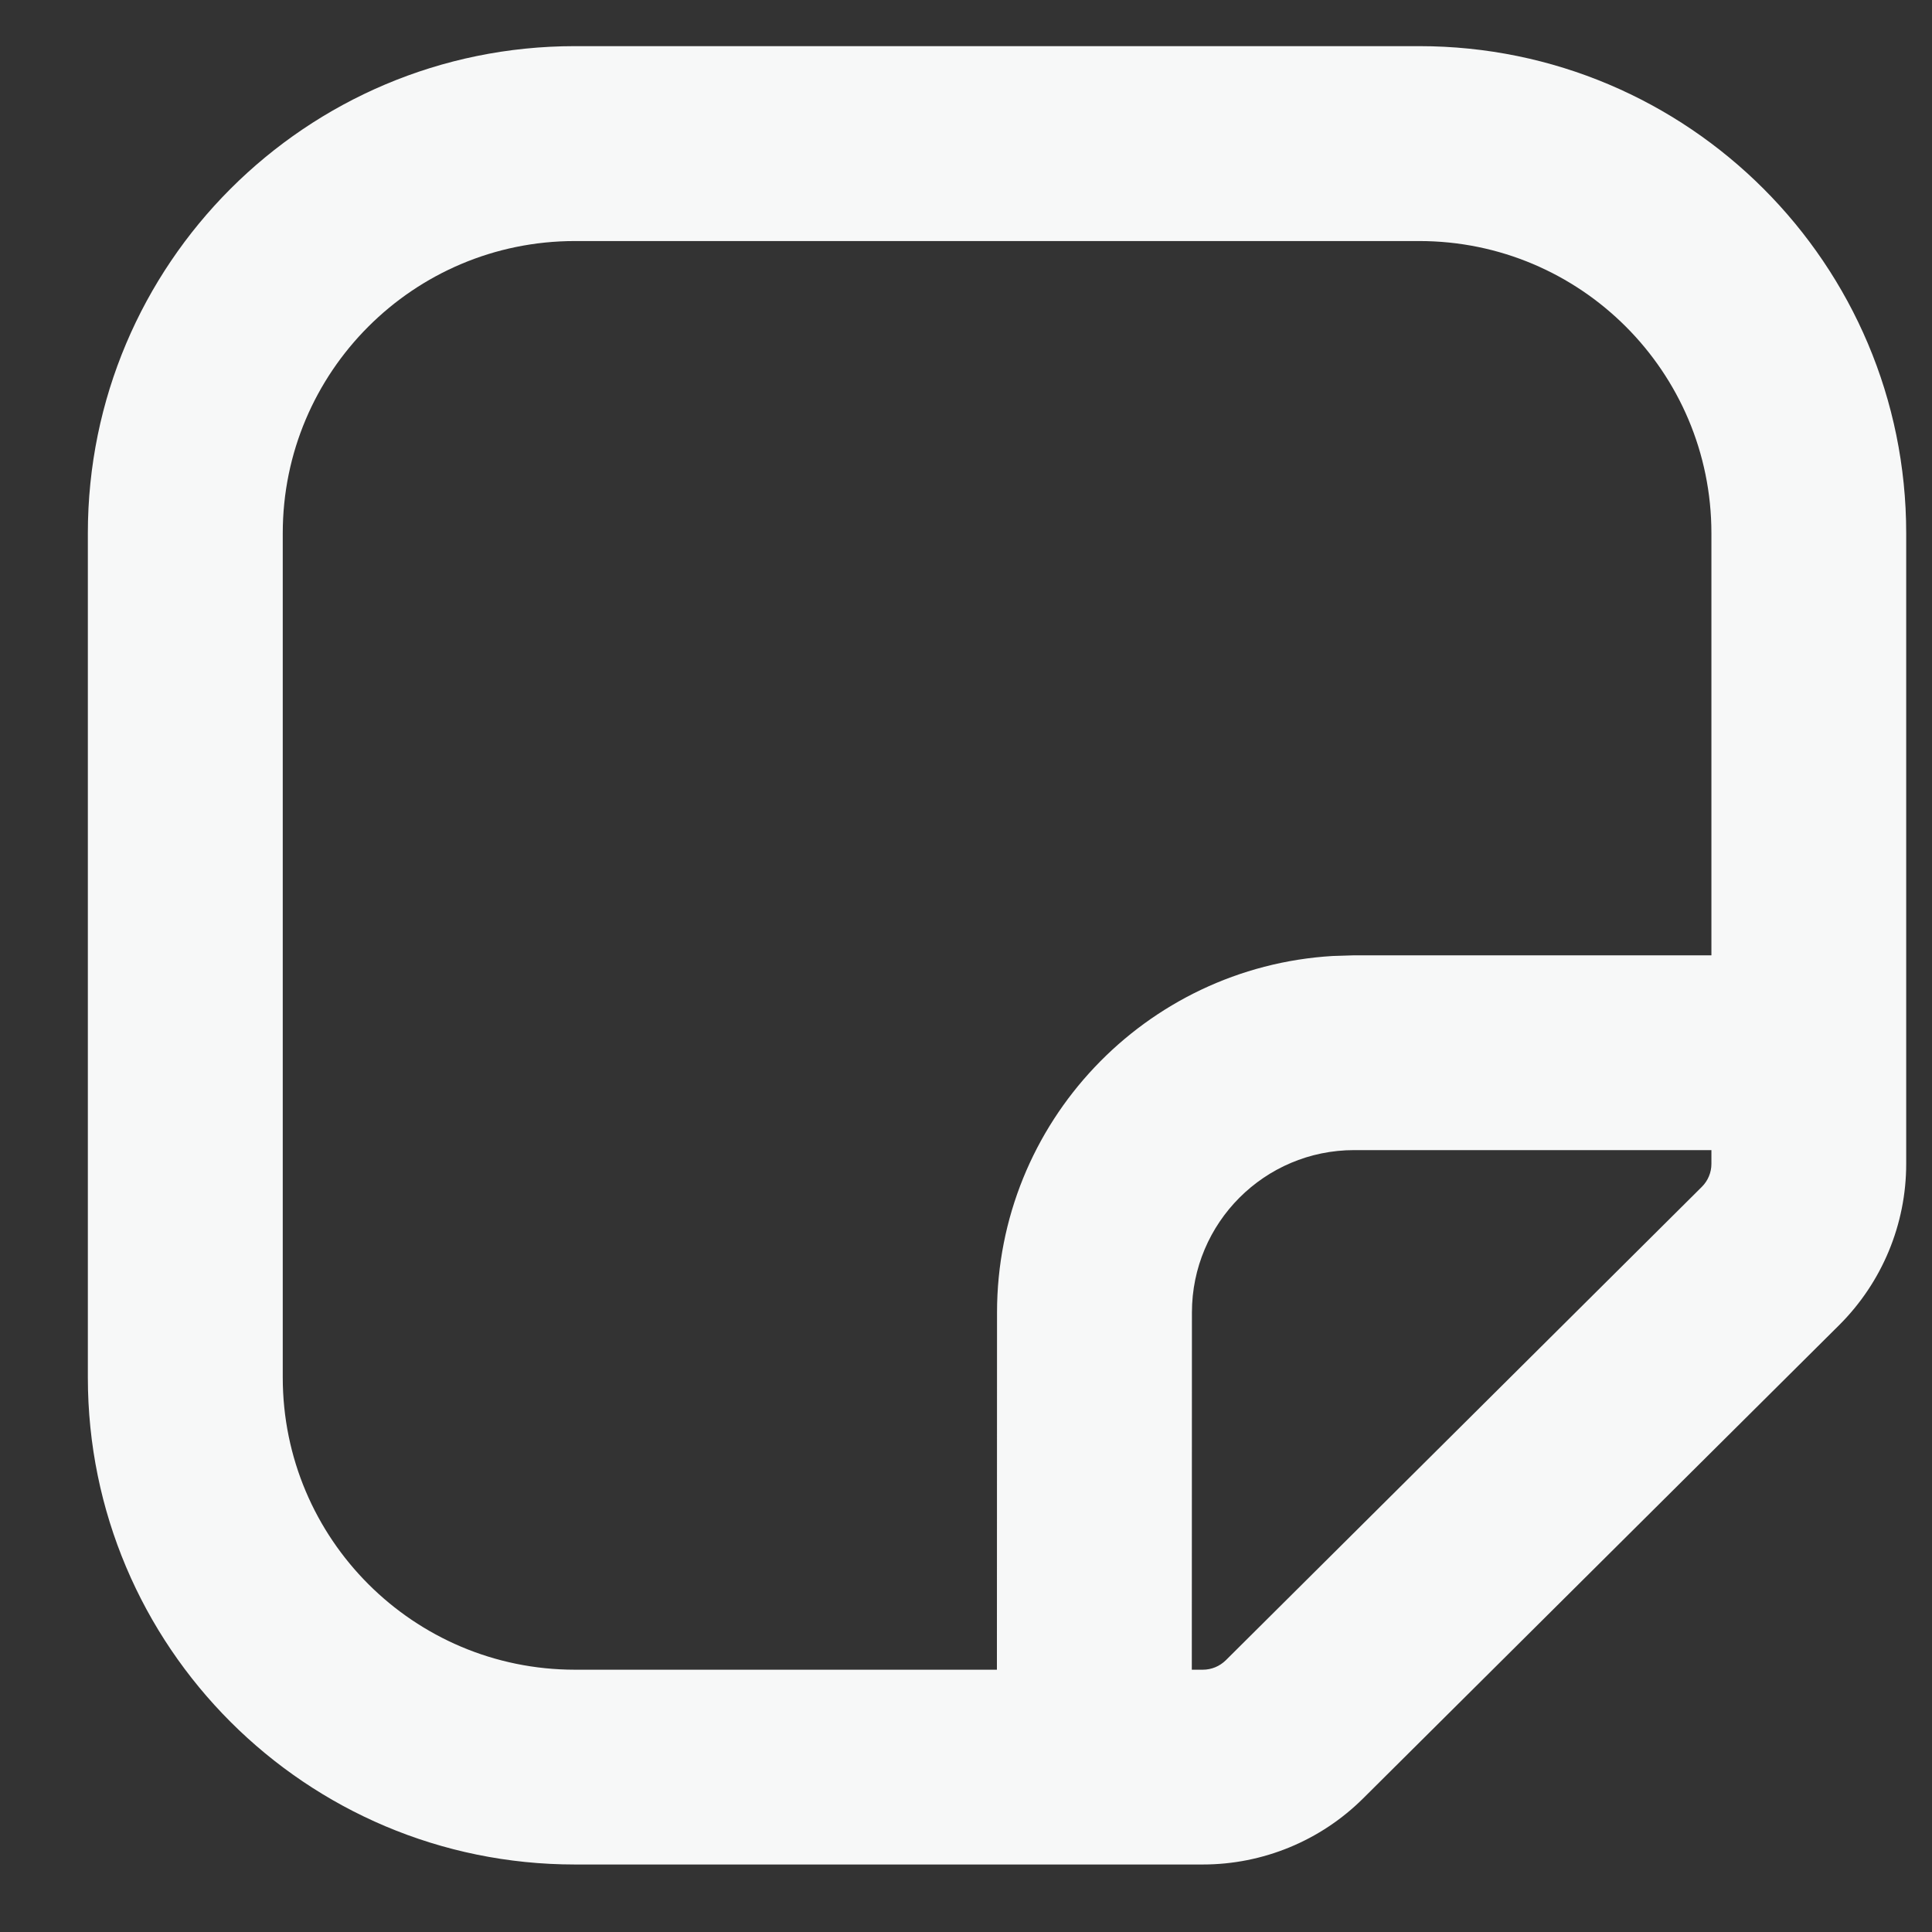 <svg width="17" height="17" viewBox="0 0 17 17" fill="none" xmlns="http://www.w3.org/2000/svg">
<rect x="0" y="0" width="17" height="17" fill="#333333" stroke="none"/>
<g clip-path="url(#clip0_751_2256)">
<path d="M12.488 0.406C14.855 0.406 16.773 2.325 16.773 4.692V10.241C16.773 10.773 16.561 11.283 16.184 11.659L11.995 15.824C11.62 16.197 11.113 16.406 10.584 16.406H5.059C2.692 16.406 0.773 14.488 0.773 12.12V4.692C0.773 2.325 2.692 0.406 5.059 0.406H12.488ZM12.488 2.121H5.059C3.639 2.121 2.488 3.272 2.488 4.692V12.12C2.488 13.541 3.639 14.692 5.059 14.692H8.772L8.773 11.549C8.773 9.878 10.078 8.511 11.725 8.412L11.916 8.406H15.059V4.692C15.059 3.272 13.908 2.121 12.488 2.121ZM15.059 10.12H11.916C11.127 10.12 10.488 10.76 10.488 11.549L10.487 14.692H10.584C10.66 14.692 10.732 14.662 10.786 14.609L14.975 10.443C15.029 10.389 15.059 10.317 15.059 10.241V10.12Z" fill="#F7F8F8"/>
</g>
<defs>
<clipPath id="clip0_751_2256">
<rect width="16" height="16" fill="white" transform="translate(0.773 0.406)"/>
</clipPath>
</defs>
</svg>
